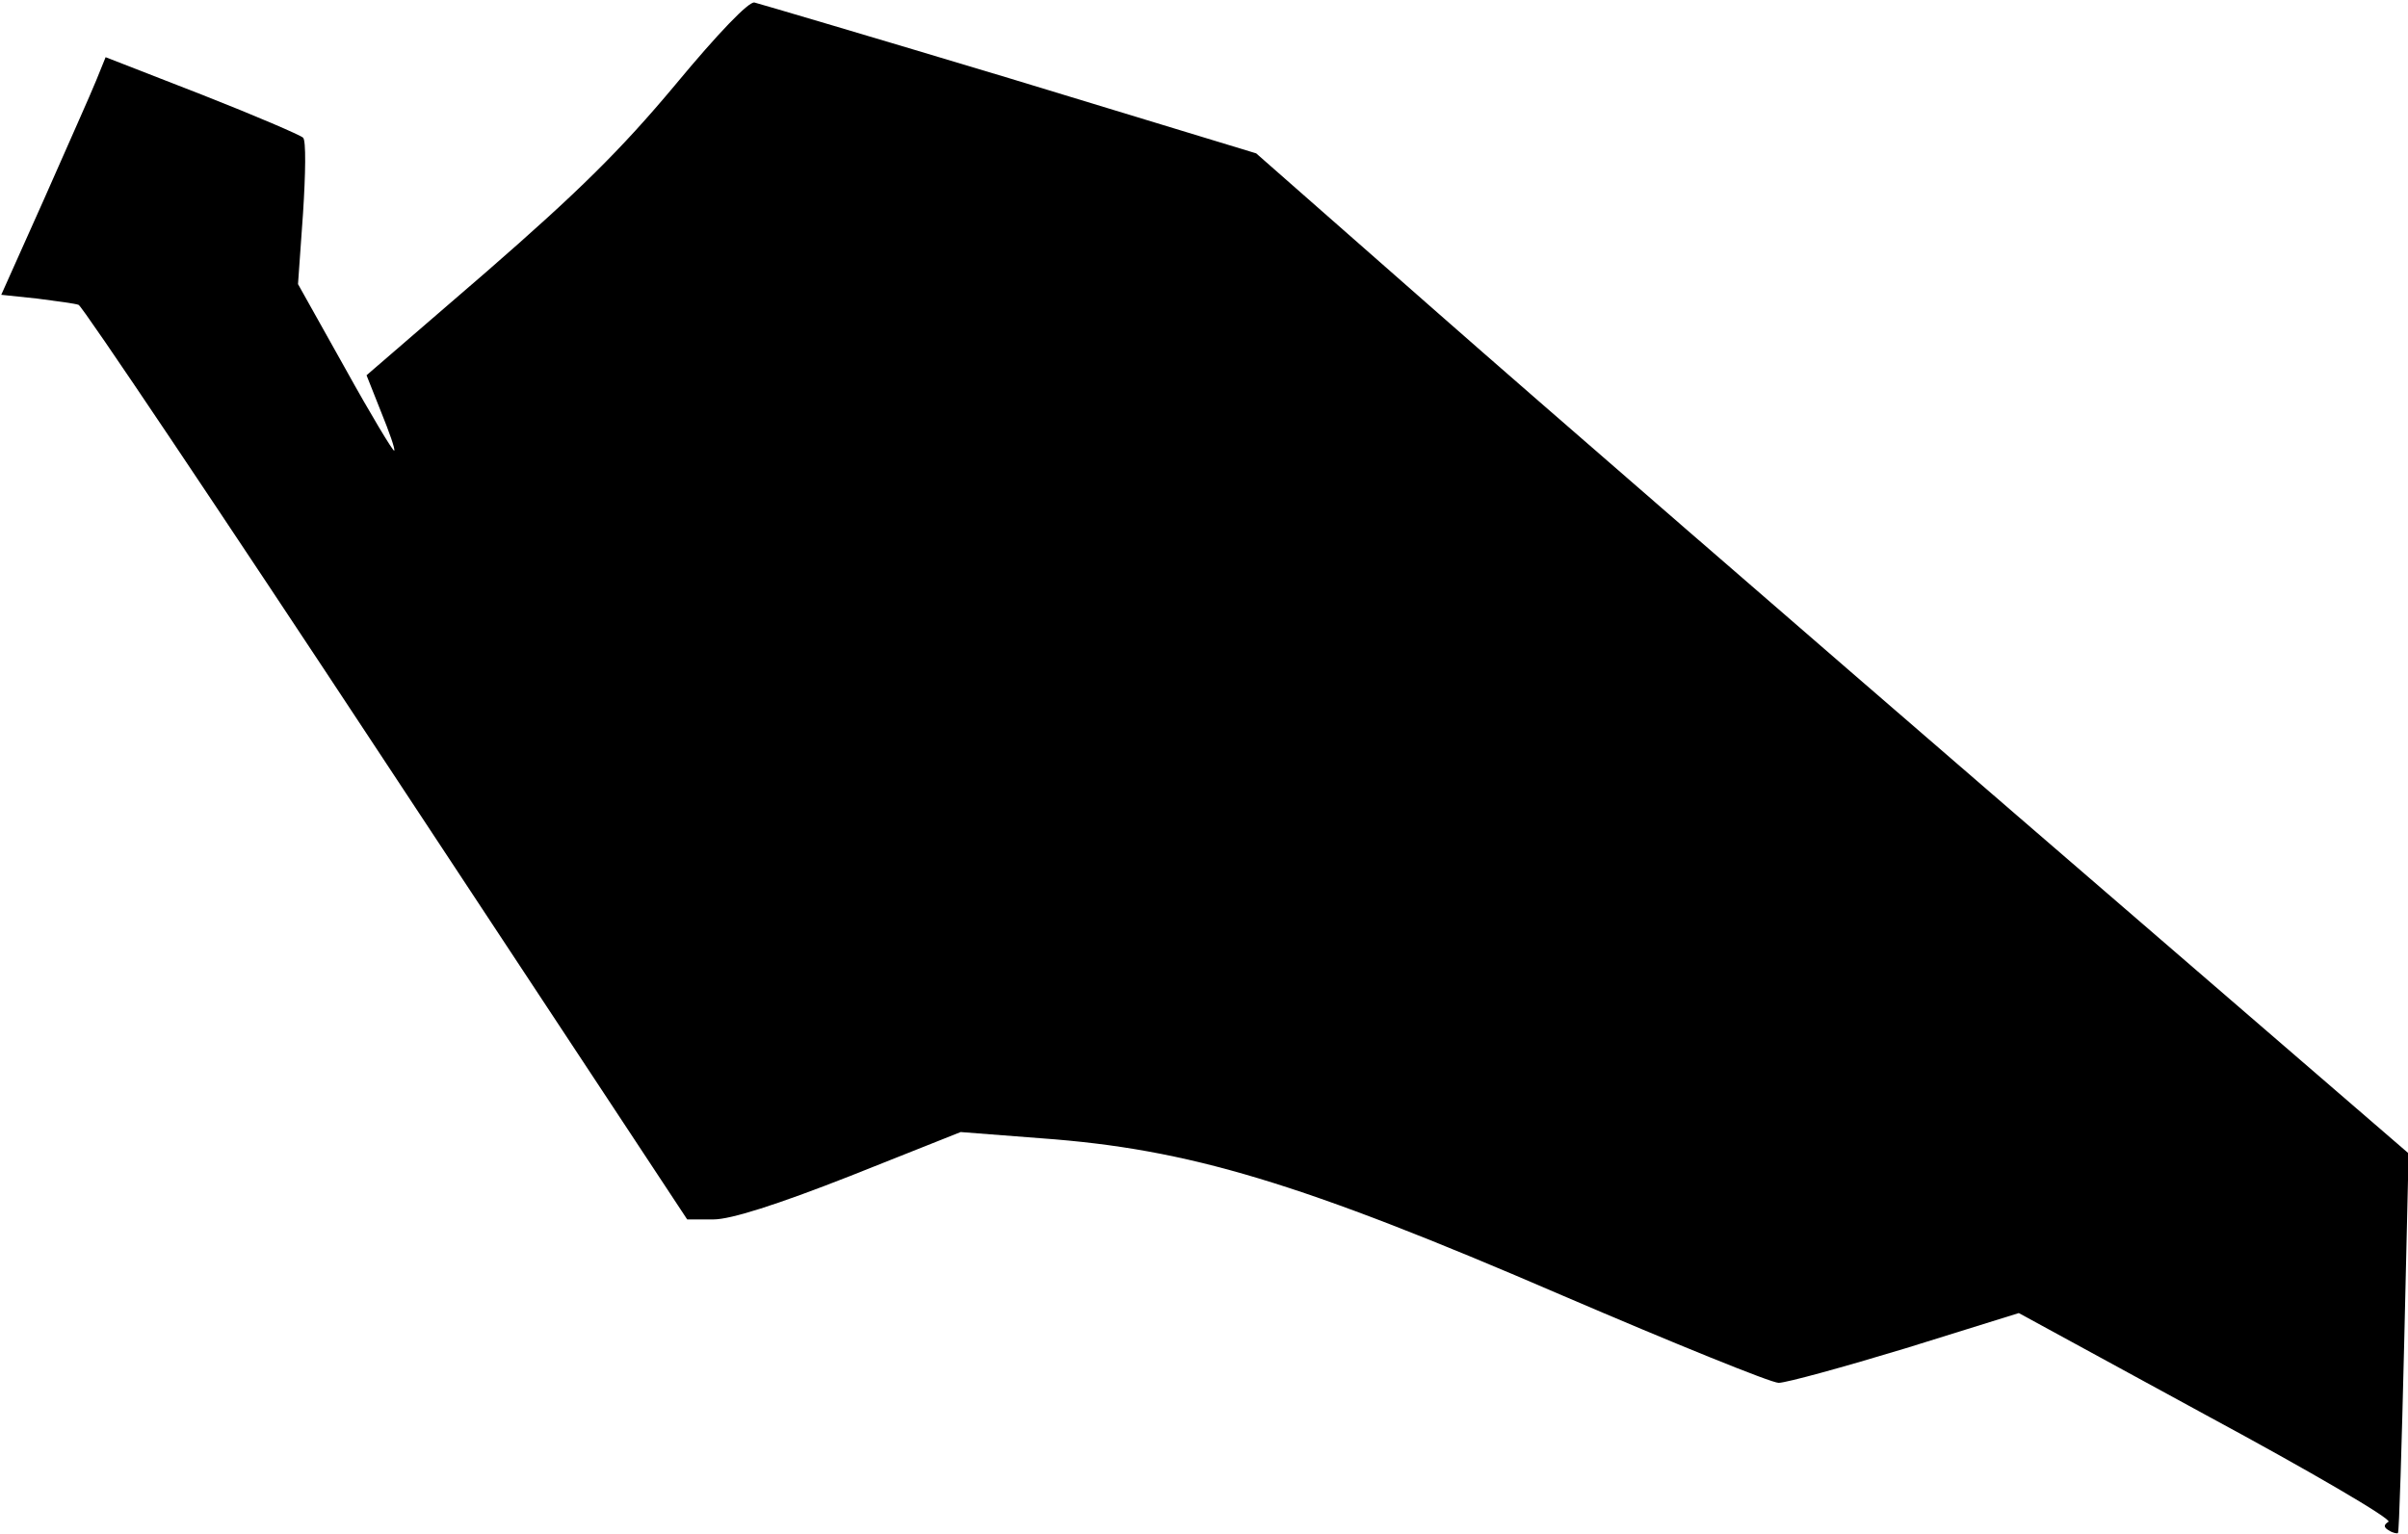 <?xml version="1.0" standalone="no"?>
<!DOCTYPE svg PUBLIC "-//W3C//DTD SVG 20010904//EN"
 "http://www.w3.org/TR/2001/REC-SVG-20010904/DTD/svg10.dtd">
<svg version="1.0" xmlns="http://www.w3.org/2000/svg"
 width="383pt" height="244pt" viewBox="0 0 383 244"
 preserveAspectRatio="xMidYMid meet">
<g transform="translate(0,244) scale(0.1,-0.1)"
fill="#000000" stroke="none">
<path fill="#000000" stroke="none" d="M1074 2305 c-87 -104 -154 -170 -301
-298 l-190 -164 23 -58 c13 -32 23 -60 21 -62 -2 -1 -37 57 -78 131 l-75 134
8 113 c4 62 5 116 0 120 -4 4 -76 35 -160 68 l-154 60 -15 -37 c-8 -20 -46
-105 -83 -189 l-68 -152 57 -6 c31 -4 61 -8 66 -10 6 -2 226 -330 489 -729
l479 -726 42 0 c27 0 100 23 217 69 l176 70 129 -10 c234 -17 411 -70 828
-250 177 -76 332 -139 344 -139 12 0 103 25 202 55 l180 56 299 -163 c165 -89
295 -165 289 -169 -8 -5 -8 -9 1 -14 6 -4 13 -5 14 -4 2 2 6 139 10 304 l7
300 -628 542 c-345 298 -758 656 -916 795 l-289 254 -391 119 c-216 65 -399
119 -407 121 -9 2 -58 -49 -126 -131z"/>
</g>
</svg>
